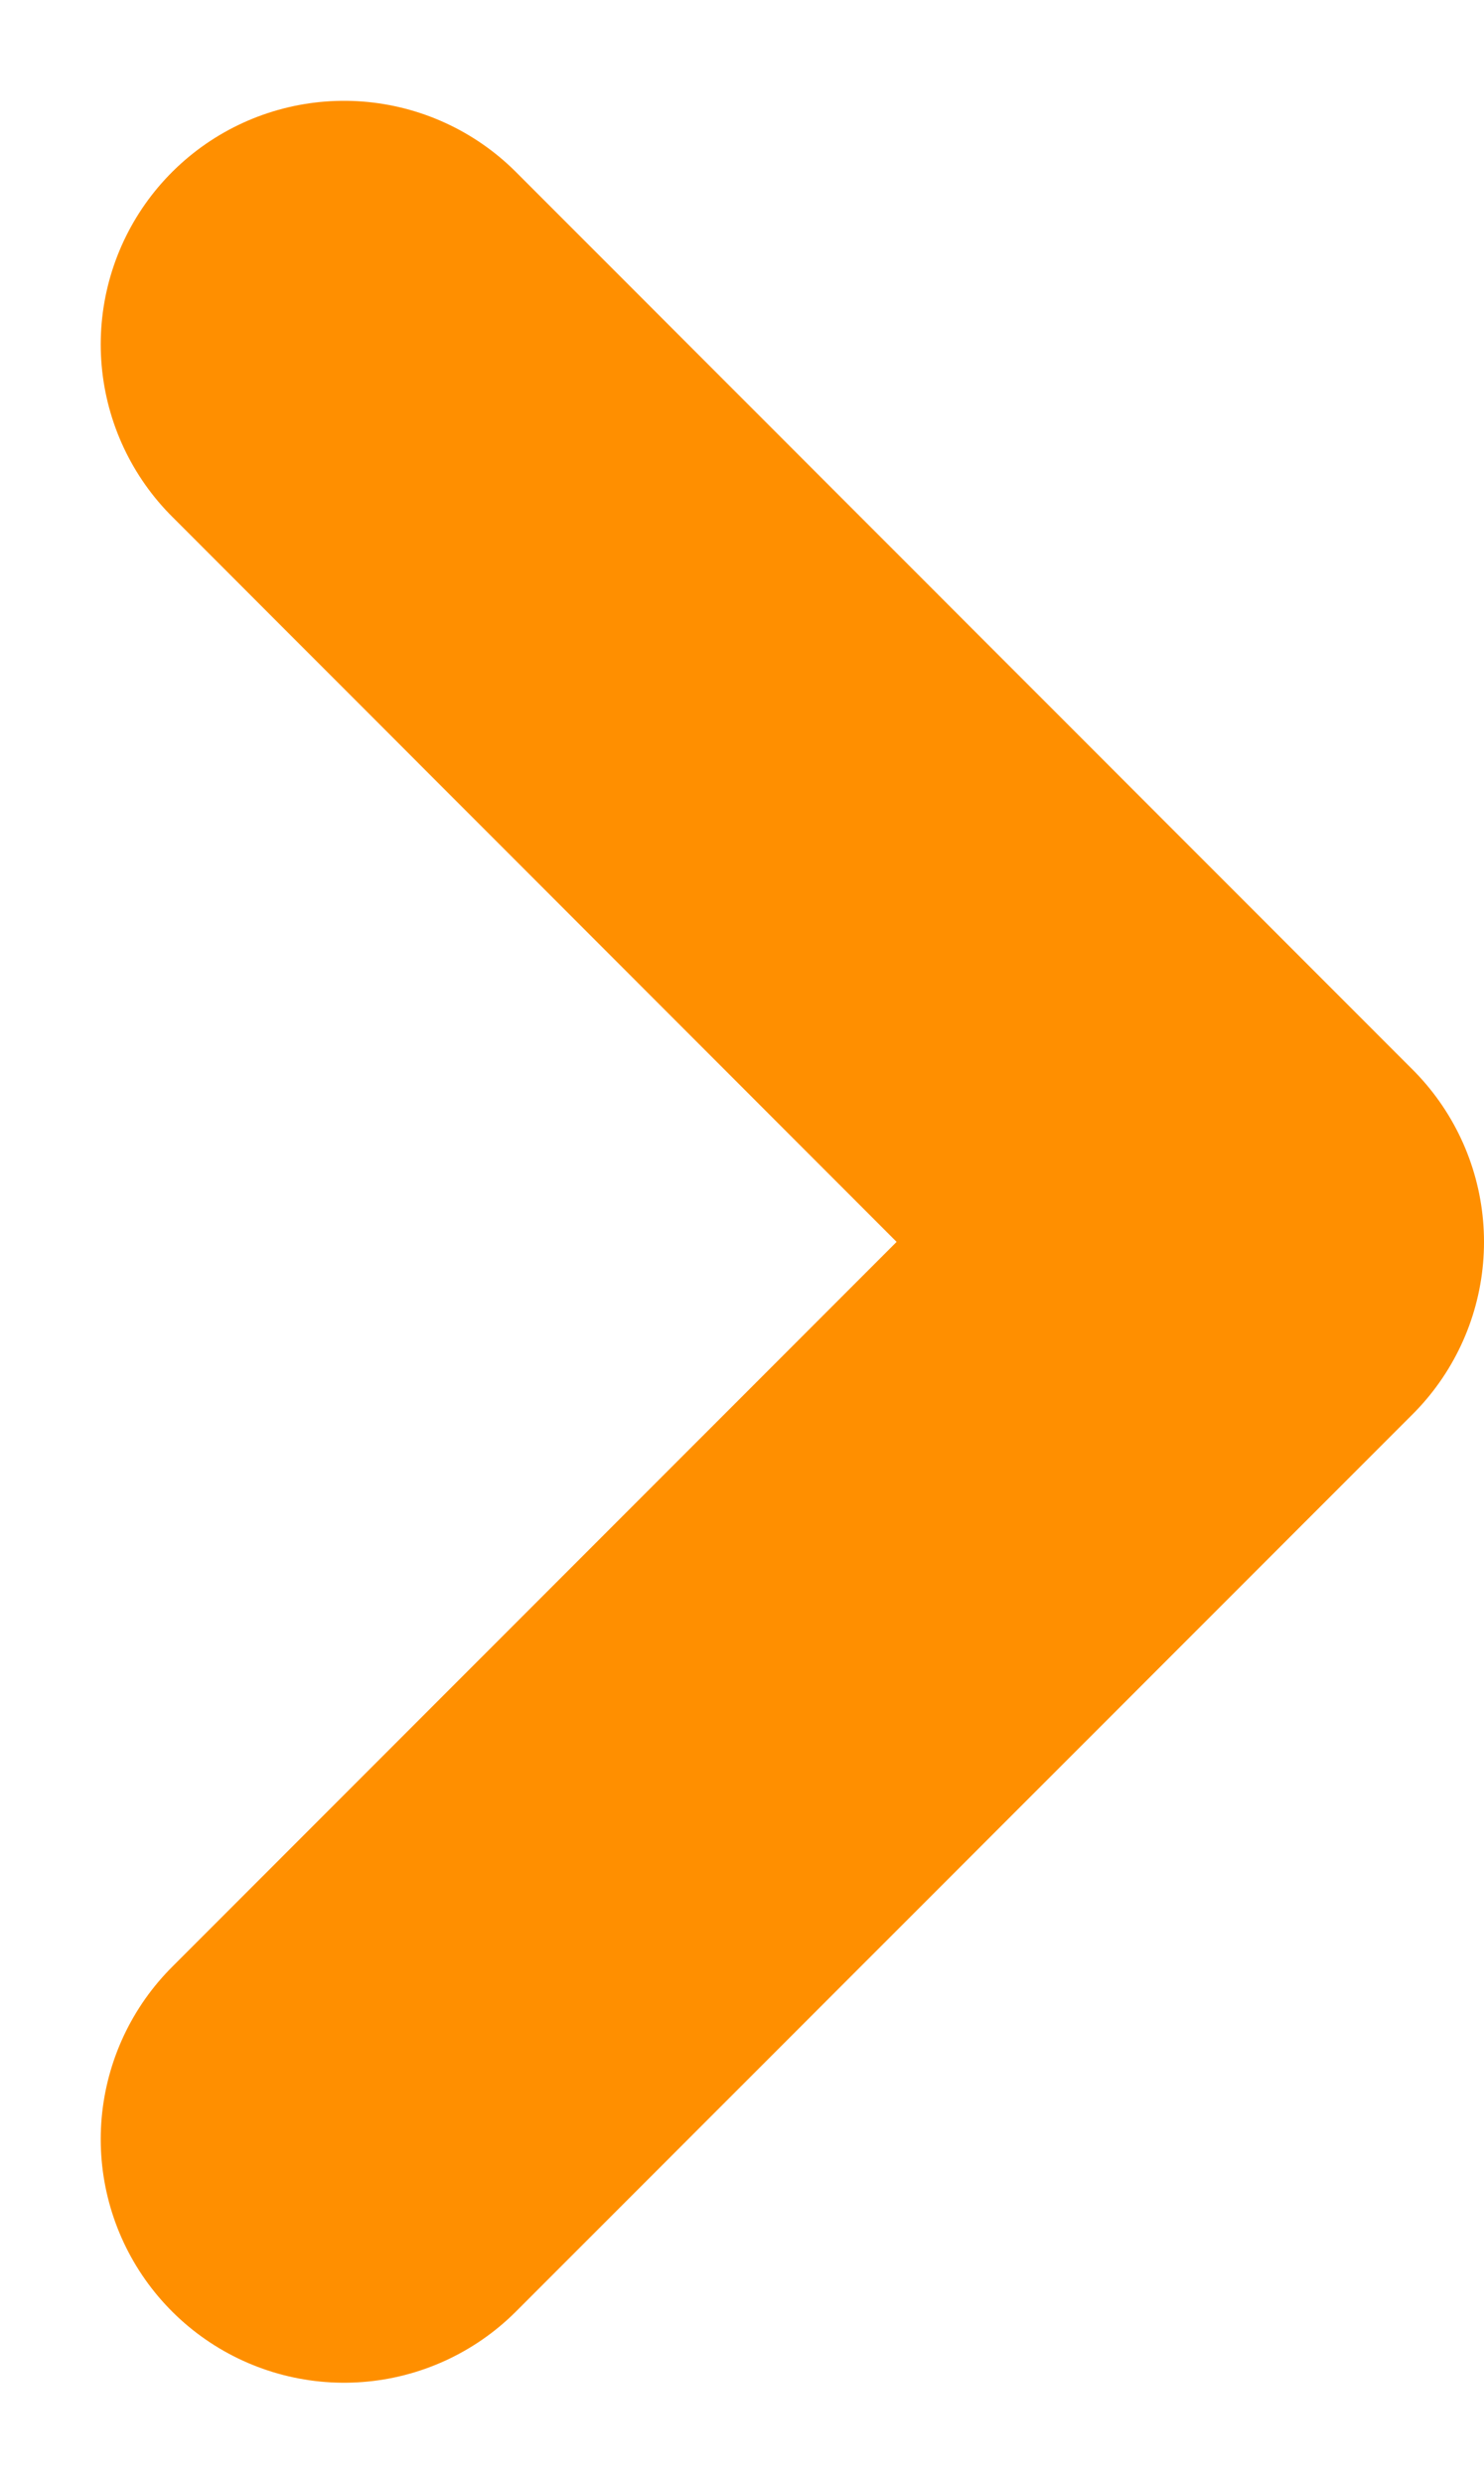 <svg xmlns="http://www.w3.org/2000/svg" width="9.149" height="15.299" viewBox="0 0 9.149 15.299">
  <path id="Trazado_36091" data-name="Trazado 36091" d="M-1773.232-17792.281l5.528,5.529-5.528,5.527" transform="translate(1775.353 17794.402)" fill="none" stroke="#ff8f00" stroke-linecap="round" stroke-linejoin="round" stroke-width="3"/>
</svg>

